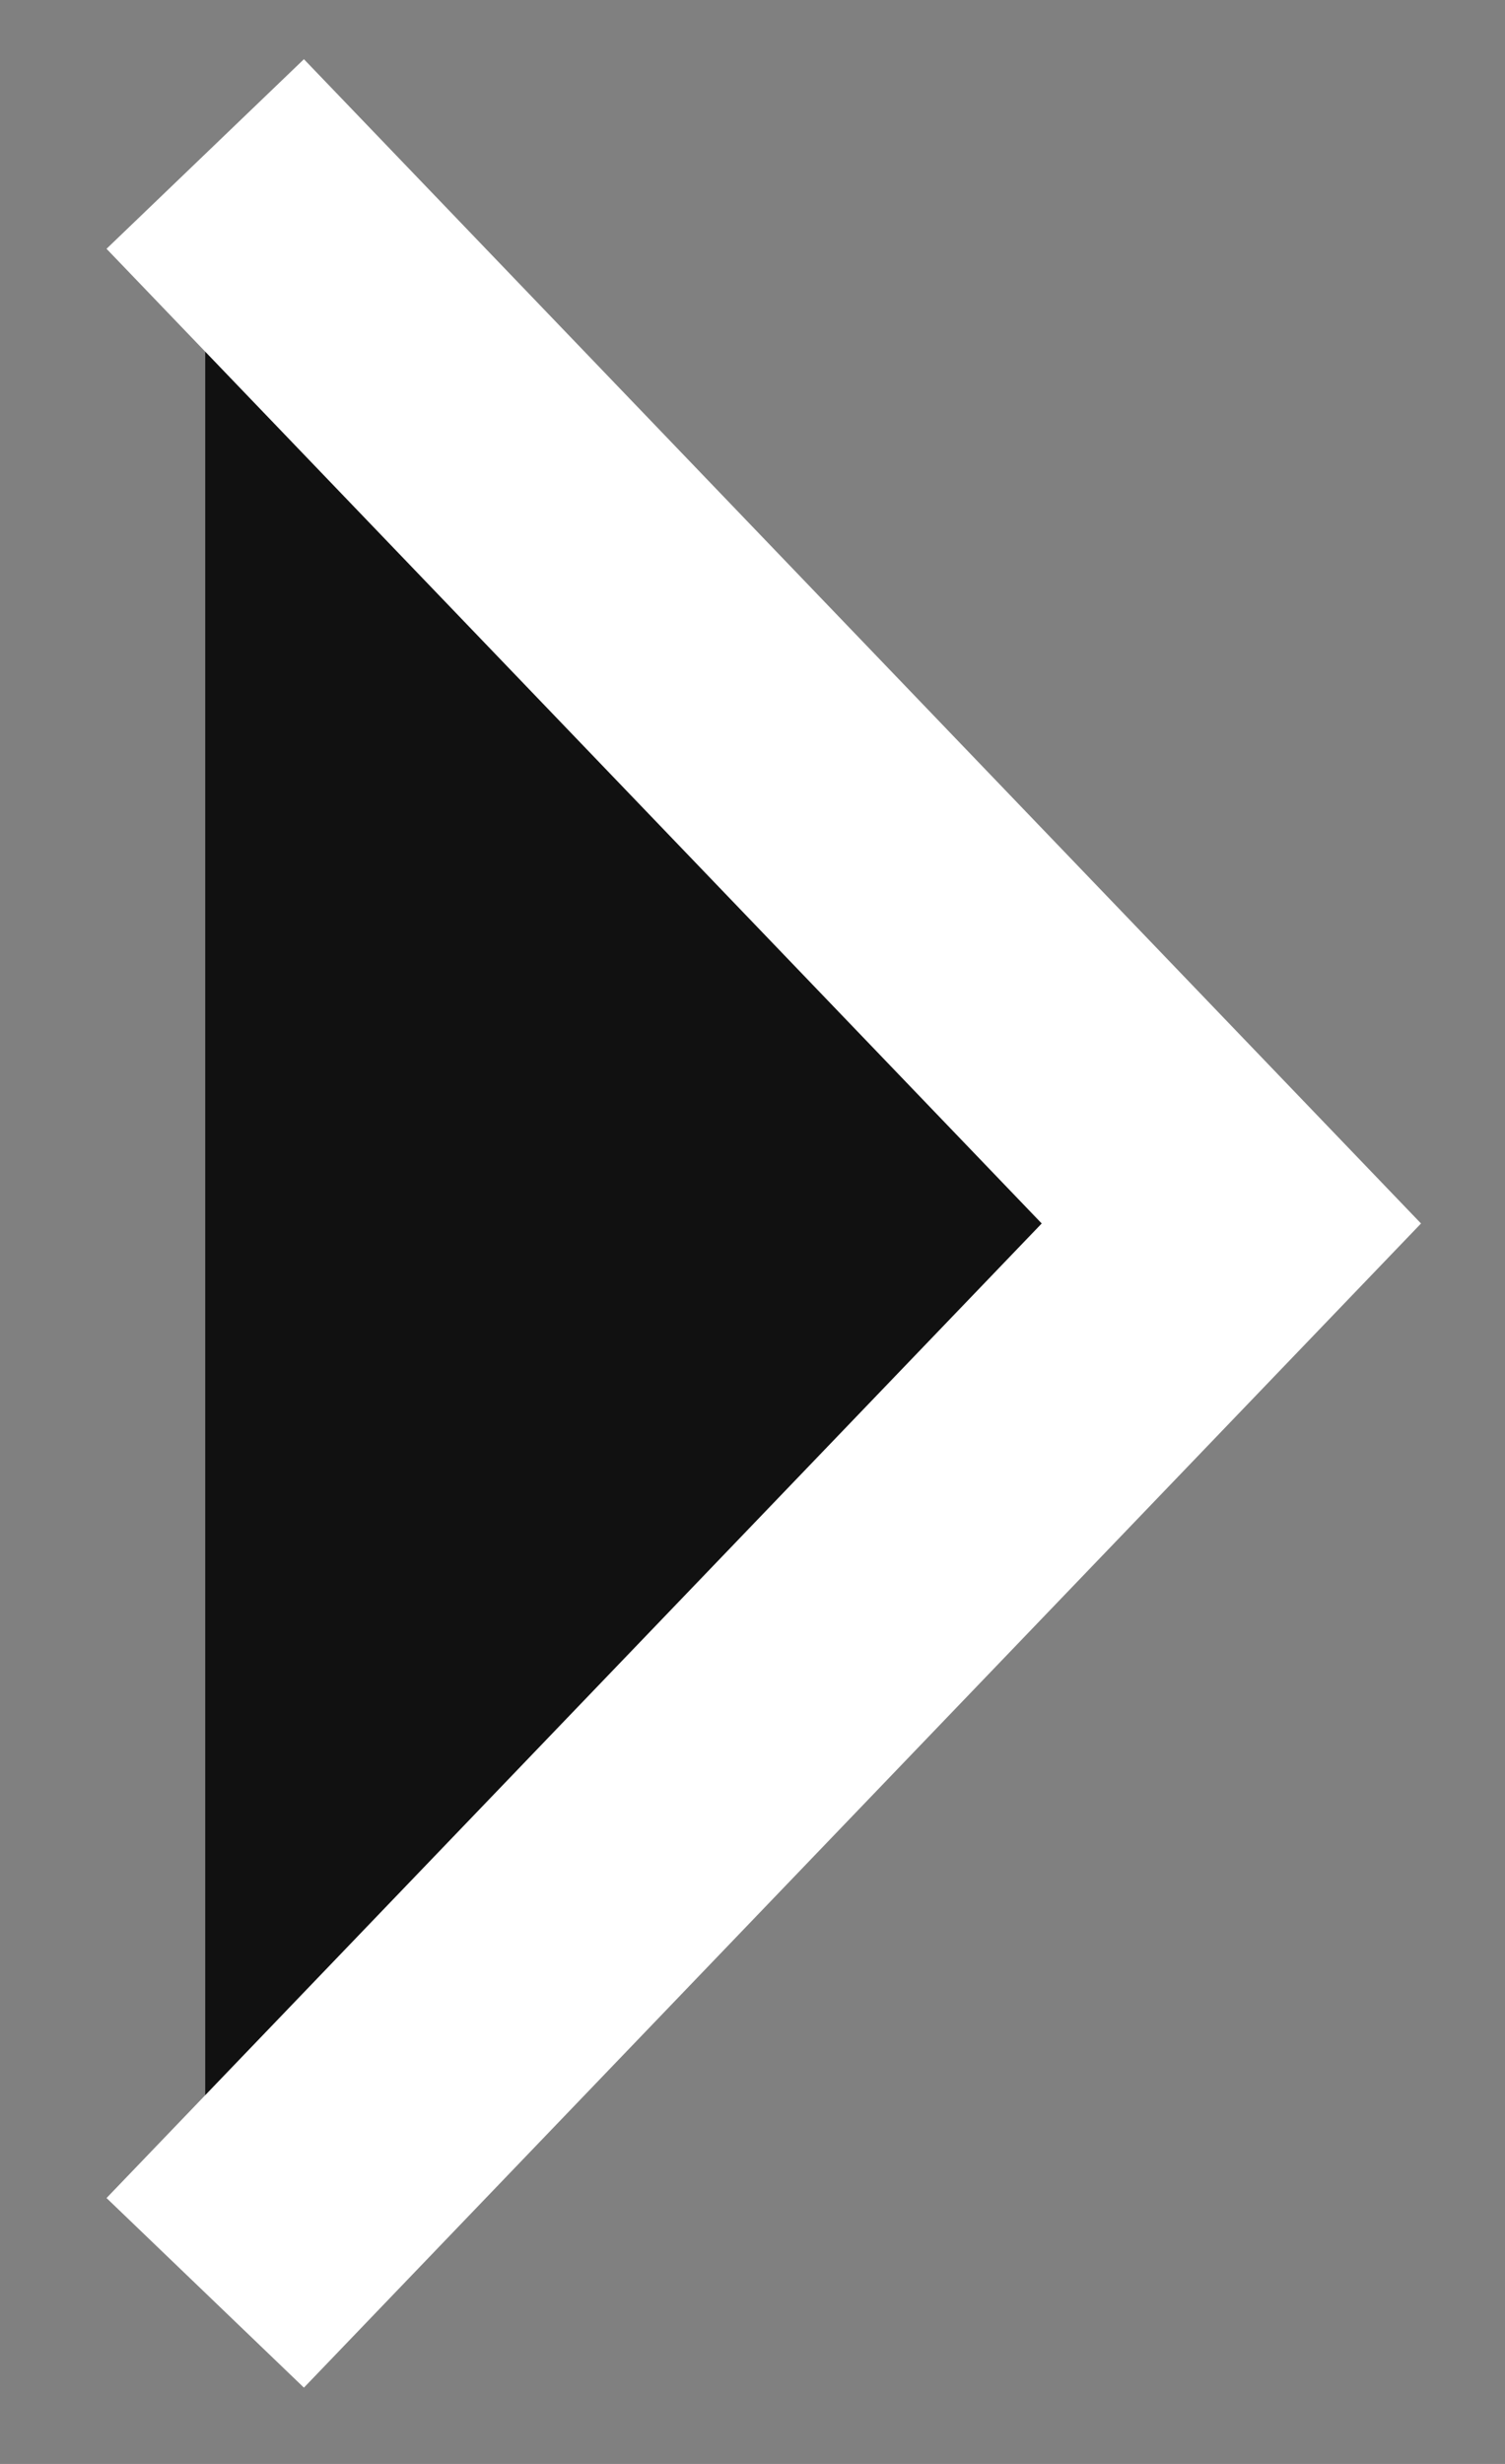 <svg width="11" height="18" viewBox="0 0 11 18" fill="#111111" xmlns="http://www.w3.org/2000/svg">
    <rect x="0" y="0" width="11" height="18" fill="#808080" stroke="none"/>
    <path d="M1.5 16.75L9 8.938L1.5 1.125" stroke="white" stroke-width="2"/>
</svg>

